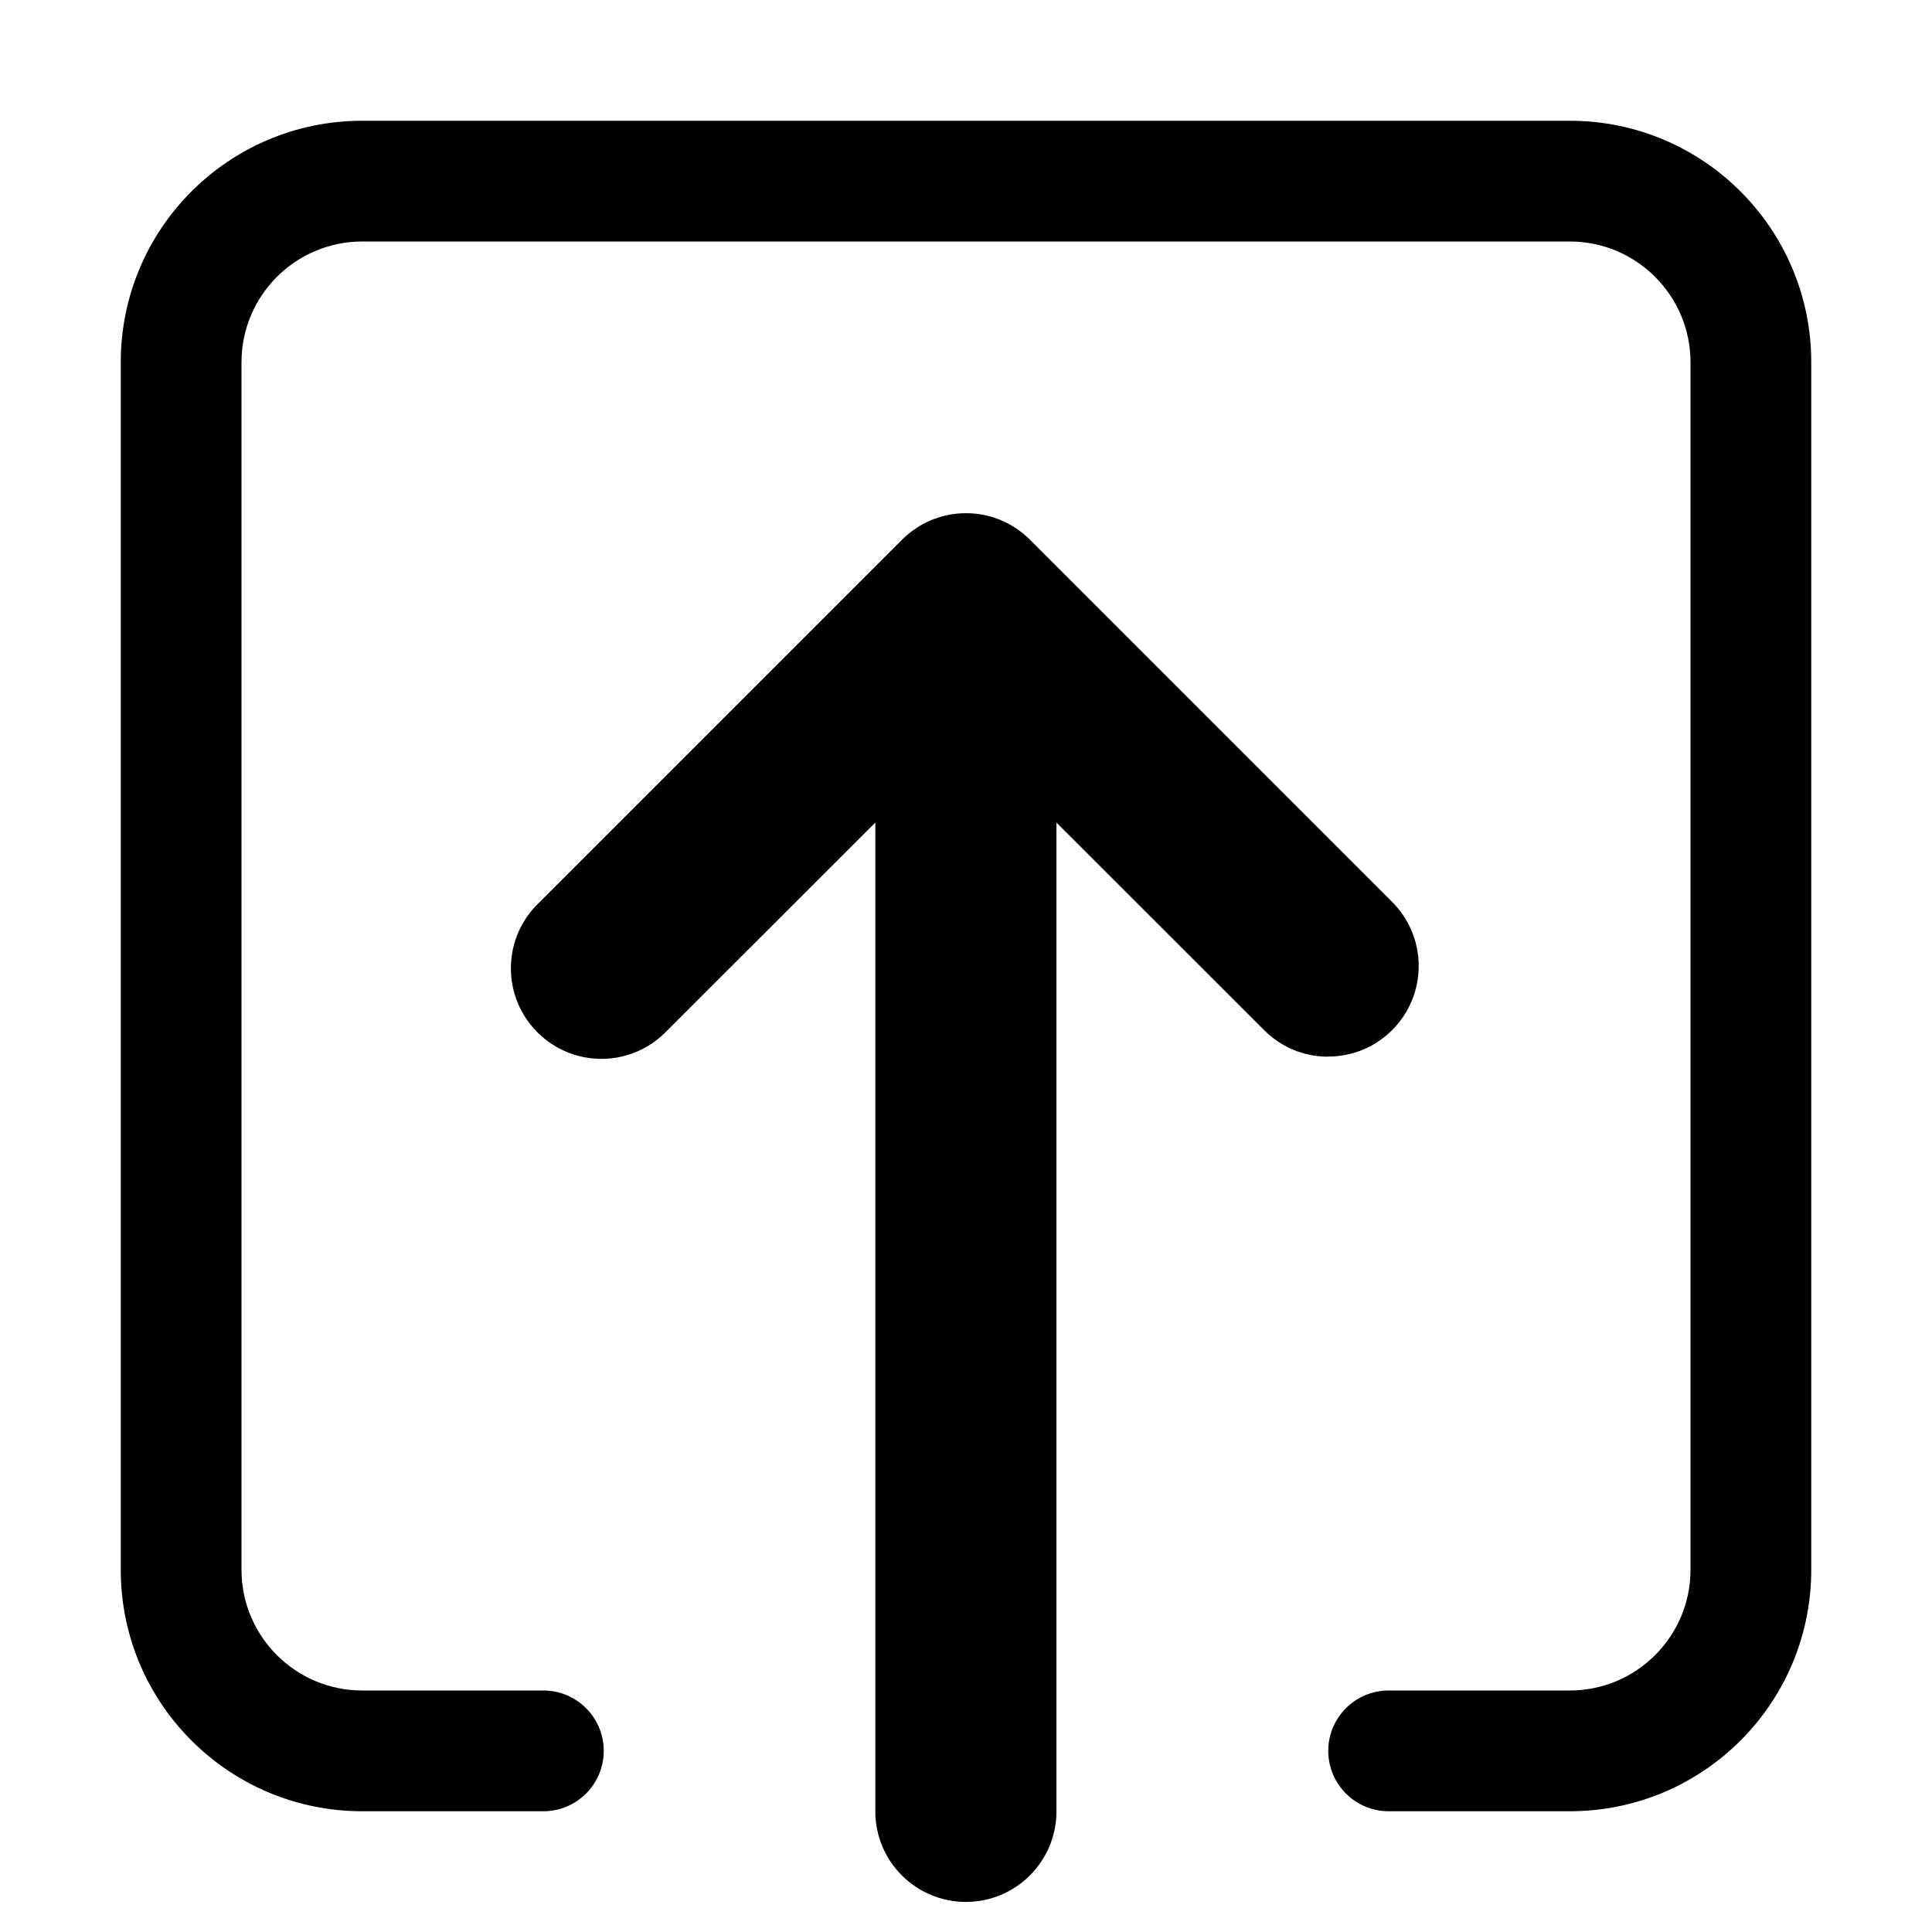 <svg xmlns="http://www.w3.org/2000/svg" width="16" height="16" version="1.1" viewBox="0 0 16 16"><title>box-arrow-in-north</title><path d="M11 8.75c0.414-0 0.749-0.336 0.749-0.75 0-0.207-0.084-0.394-0.219-0.53v0l-3-3c-0.136-0.136-0.323-0.22-0.53-0.22s-0.394 0.084-0.53 0.22l-3 3c-0.147 0.137-0.239 0.332-0.239 0.549 0 0.414 0.336 0.75 0.75 0.75 0.216 0 0.411-0.092 0.548-0.238l0-0 1.72-1.719v8.189c0 0.414 0.336 0.75 0.75 0.75s0.75-0.336 0.75-0.75v0-8.189l1.72 1.719c0.135 0.136 0.322 0.22 0.528 0.22 0.001 0 0.001 0 0.002 0h-0z"/><path d="M13 1h-10c-1.105 0-2 0.895-2 2v0 10c0 1.105 0.895 2 2 2v0h1.5c0.276 0 0.5-0.224 0.5-0.5s-0.224-0.5-0.5-0.5v0h-1.5c-0.552 0-1-0.448-1-1v0-10c0-0.552 0.448-1 1-1v0h10c0.552 0 1 0.448 1 1v0 10c0 0.552-0.448 1-1 1v0h-1.5c-0.276 0-0.5 0.224-0.5 0.5s0.224 0.5 0.5 0.5v0h1.5c1.105 0 2-0.895 2-2v0-10c0-1.105-0.895-2-2-2v0z"/></svg>